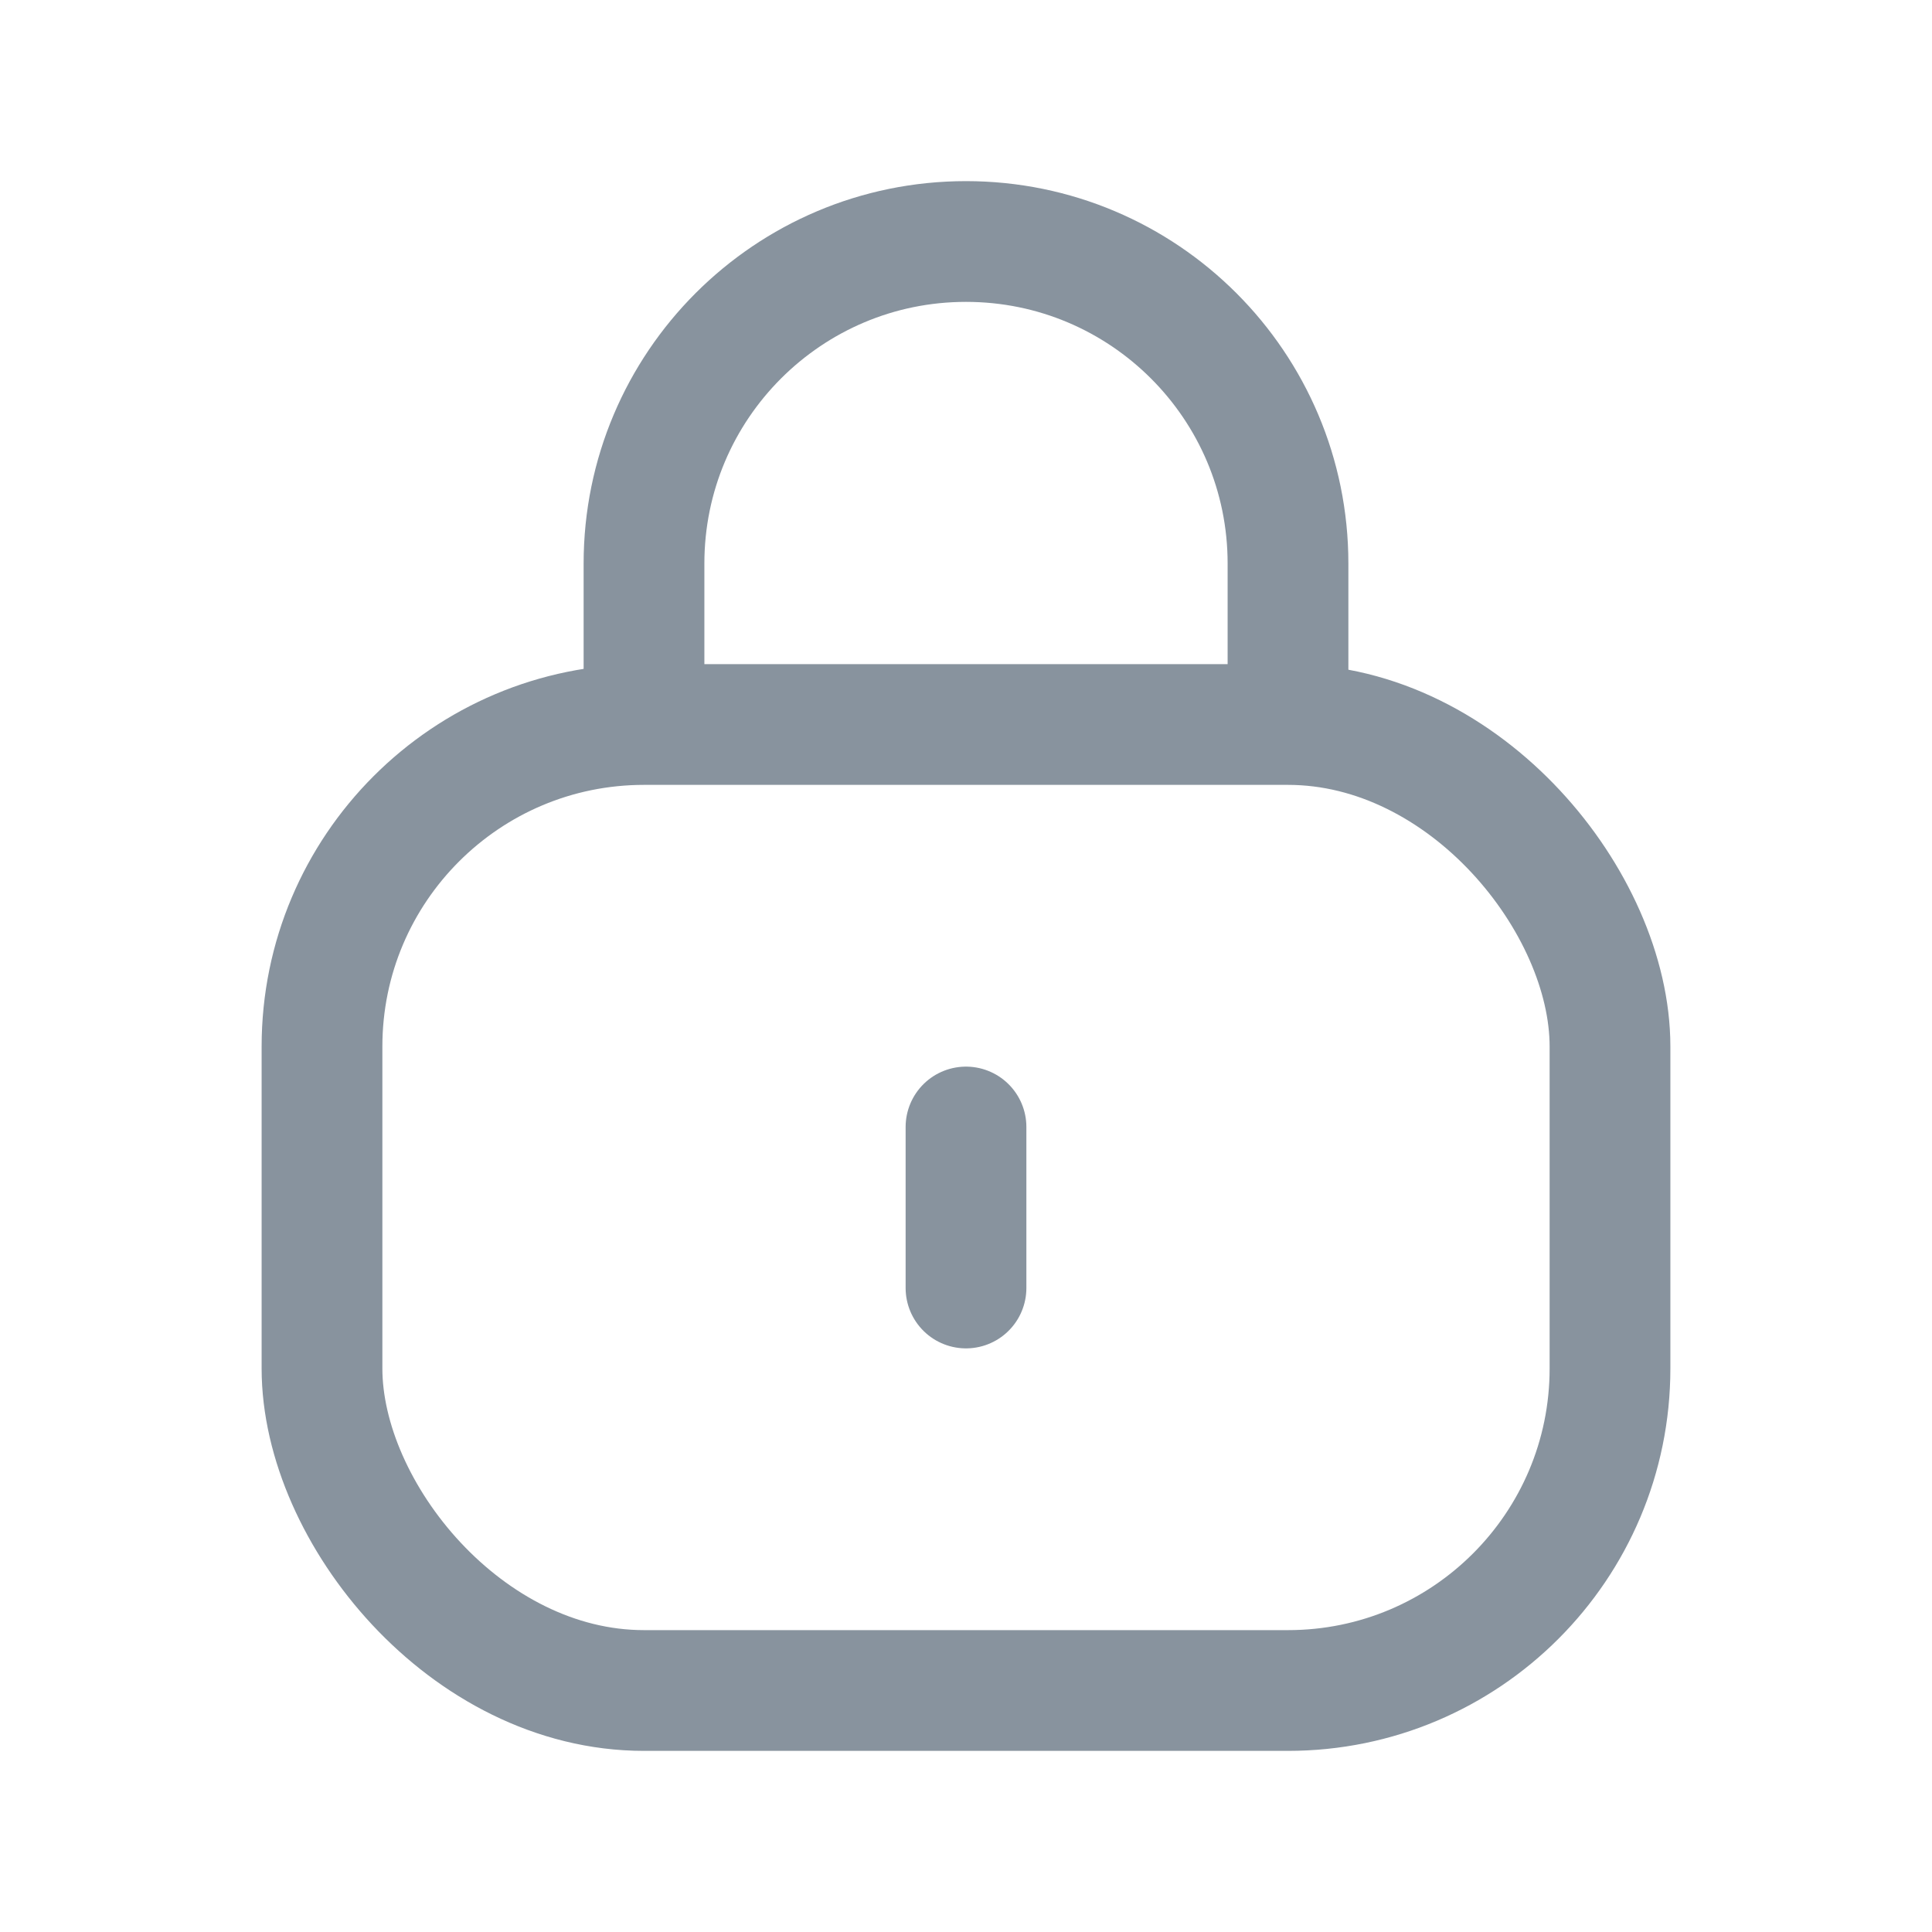 <svg width="24" height="24" viewBox="0 0 24 24" fill="none" xmlns="http://www.w3.org/2000/svg">
    <rect x="4" y="9" width="16" height="12" rx="4" stroke="#88939E" stroke-width="1.5" />
    <path d="M12 16L12 14" stroke="#88939E" stroke-width="1.5" stroke-linecap="round"
        stroke-linejoin="round" />
    <path d="M16 9V7C16 4.791 14.209 3 12 3V3C9.791 3 8 4.791 8 7L8 9" stroke="#88939E"
        stroke-width="1.5" />
</svg>

